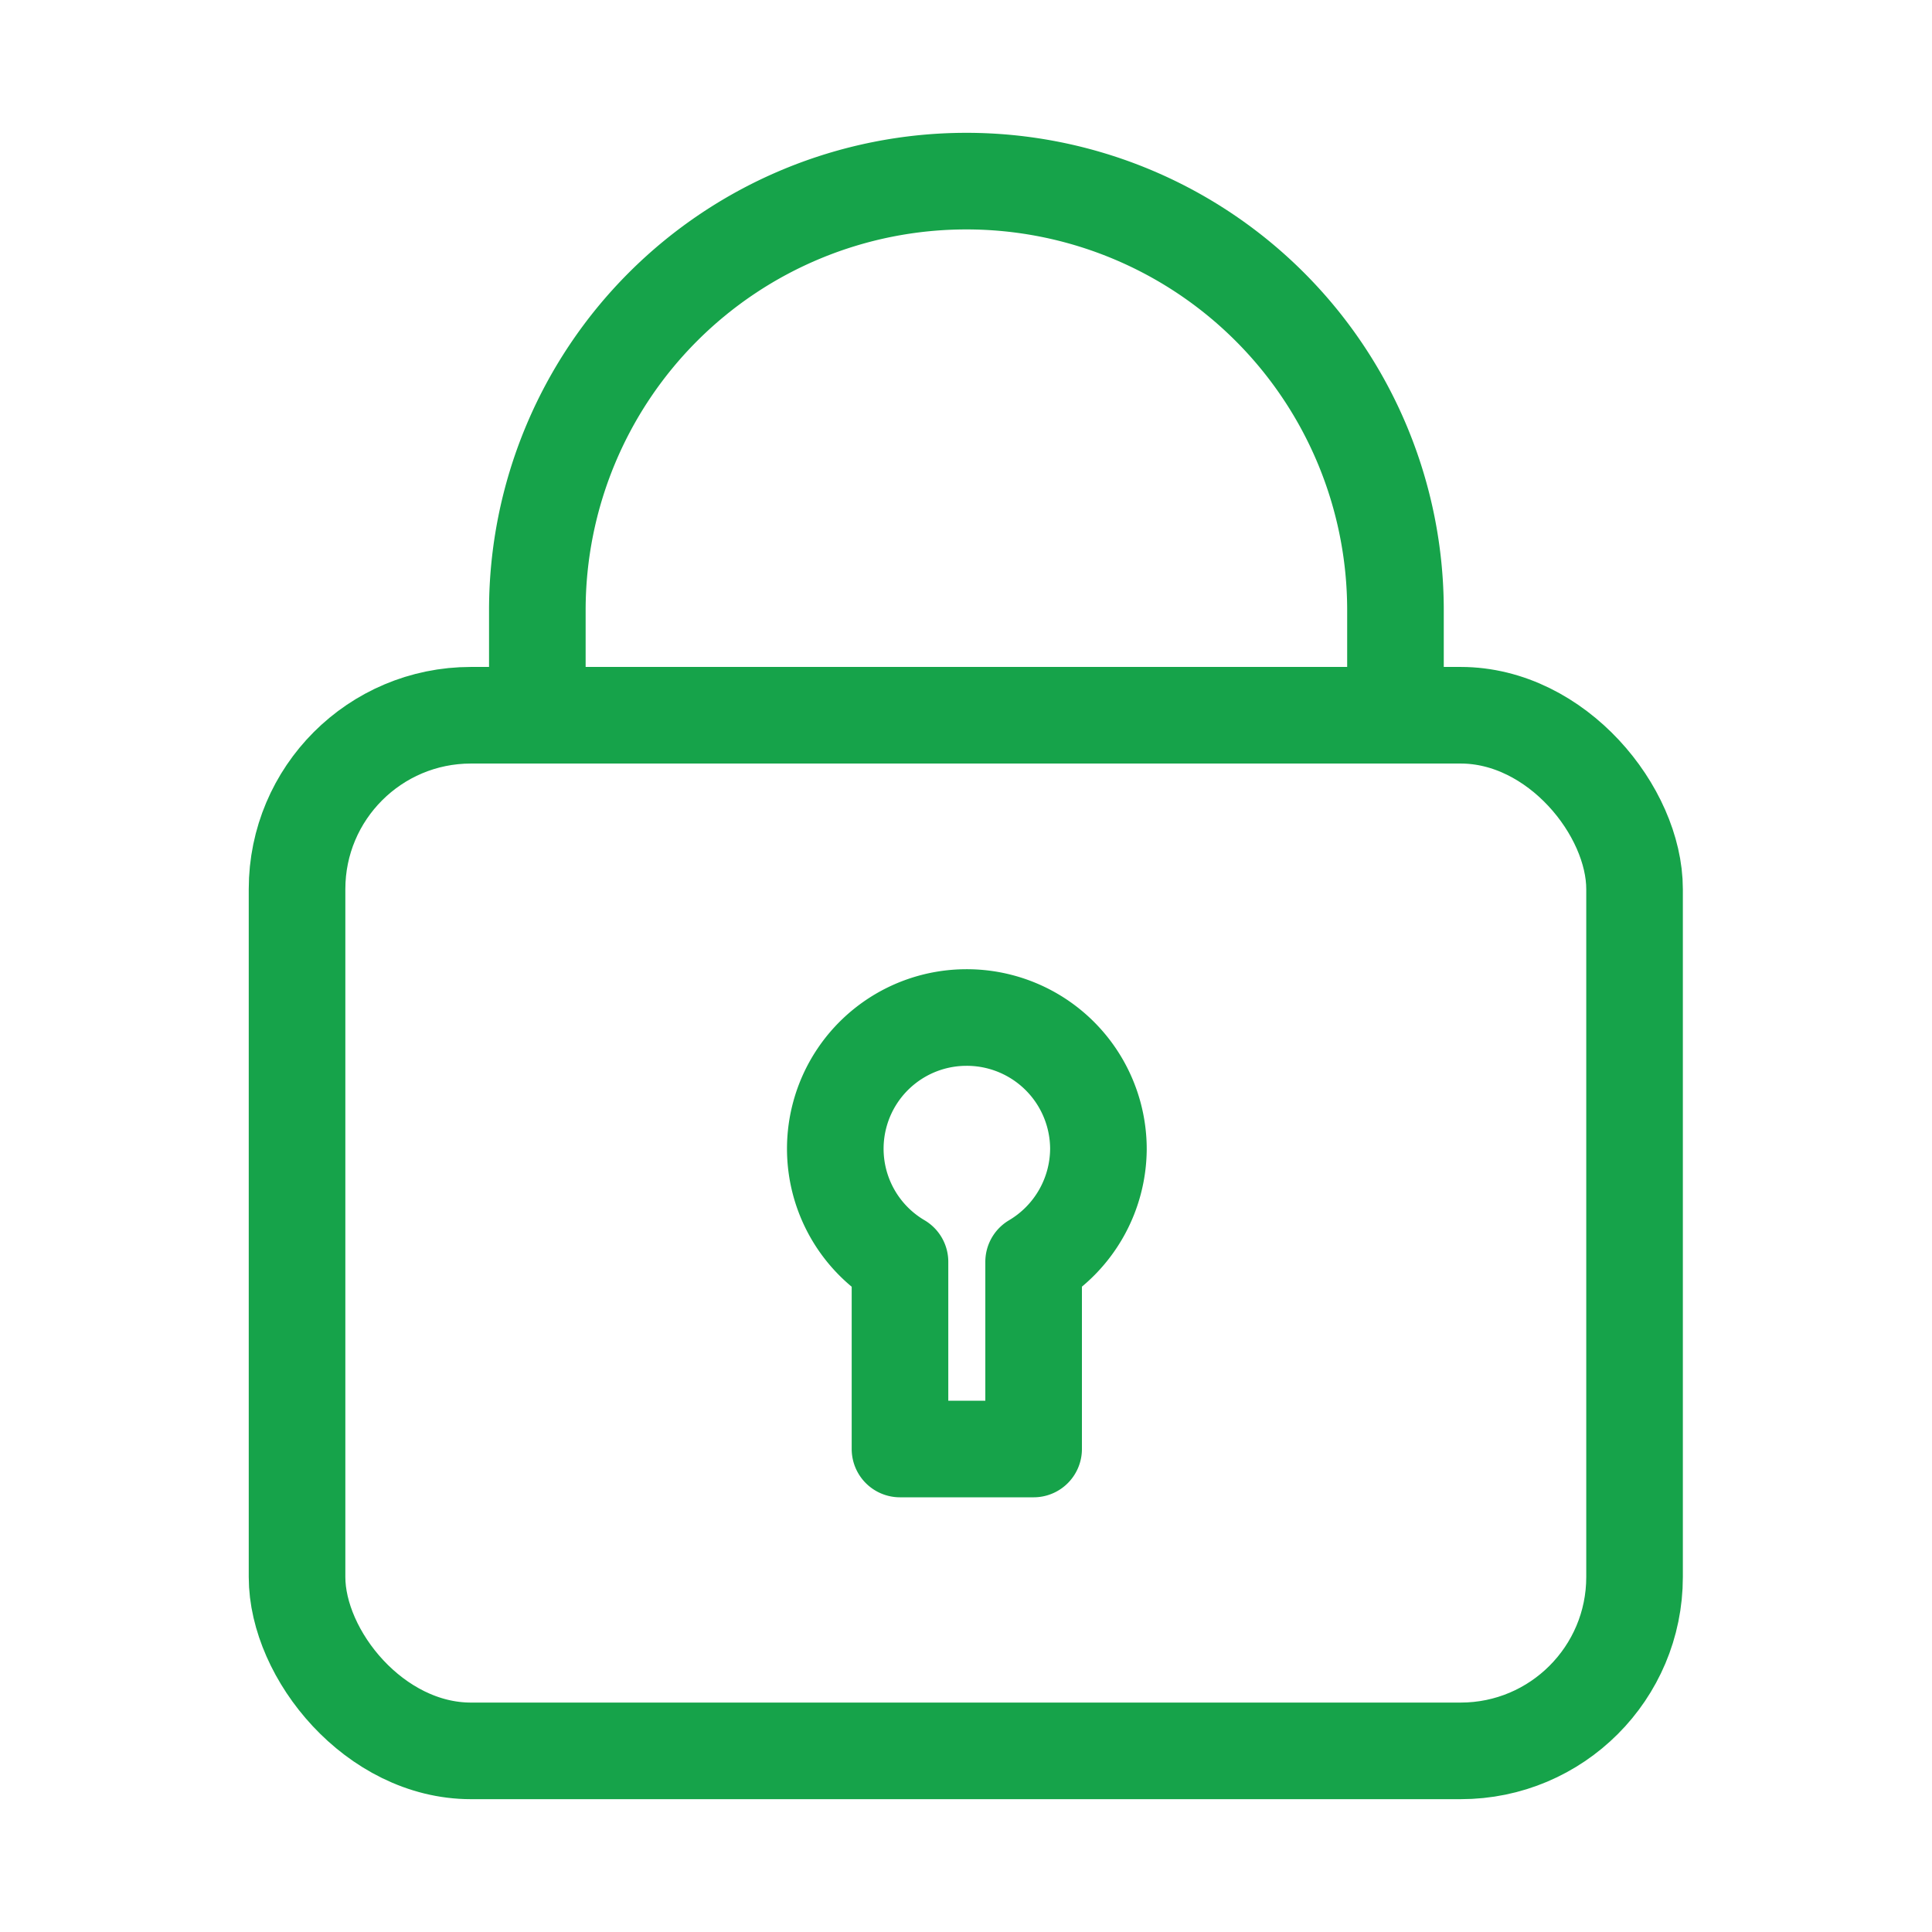 <svg viewBox="0 0 48.00 48.00" xmlns="http://www.w3.org/2000/svg" fill="#16A34A" stroke="#16A34A" stroke-width="2.4"><g id="SVGRepo_bgCarrier" stroke-width="0"></g><g id="SVGRepo_tracerCarrier" stroke-linecap="round" stroke-linejoin="round"></g><g id="SVGRepo_iconCarrier"><defs><style>.a{fill:none;stroke:#16A34A;stroke-linecap:round;stroke-linejoin:round;}</style></defs><path class="a" d="M24,25.28a3.26,3.26,0,0,0-1.64,6.07V36h3.32V31.35a3.28,3.28,0,0,0,1.61-2.8v0A3.27,3.27,0,0,0,24,25.28Z"></path><rect class="a" x="7.38" y="17.77" width="33.23" height="25.73" rx="4.32"></rect><path class="a" d="M13.35,17.77V15.16a10.66,10.66,0,0,1,21.32,0v2.61"></path></g></svg>